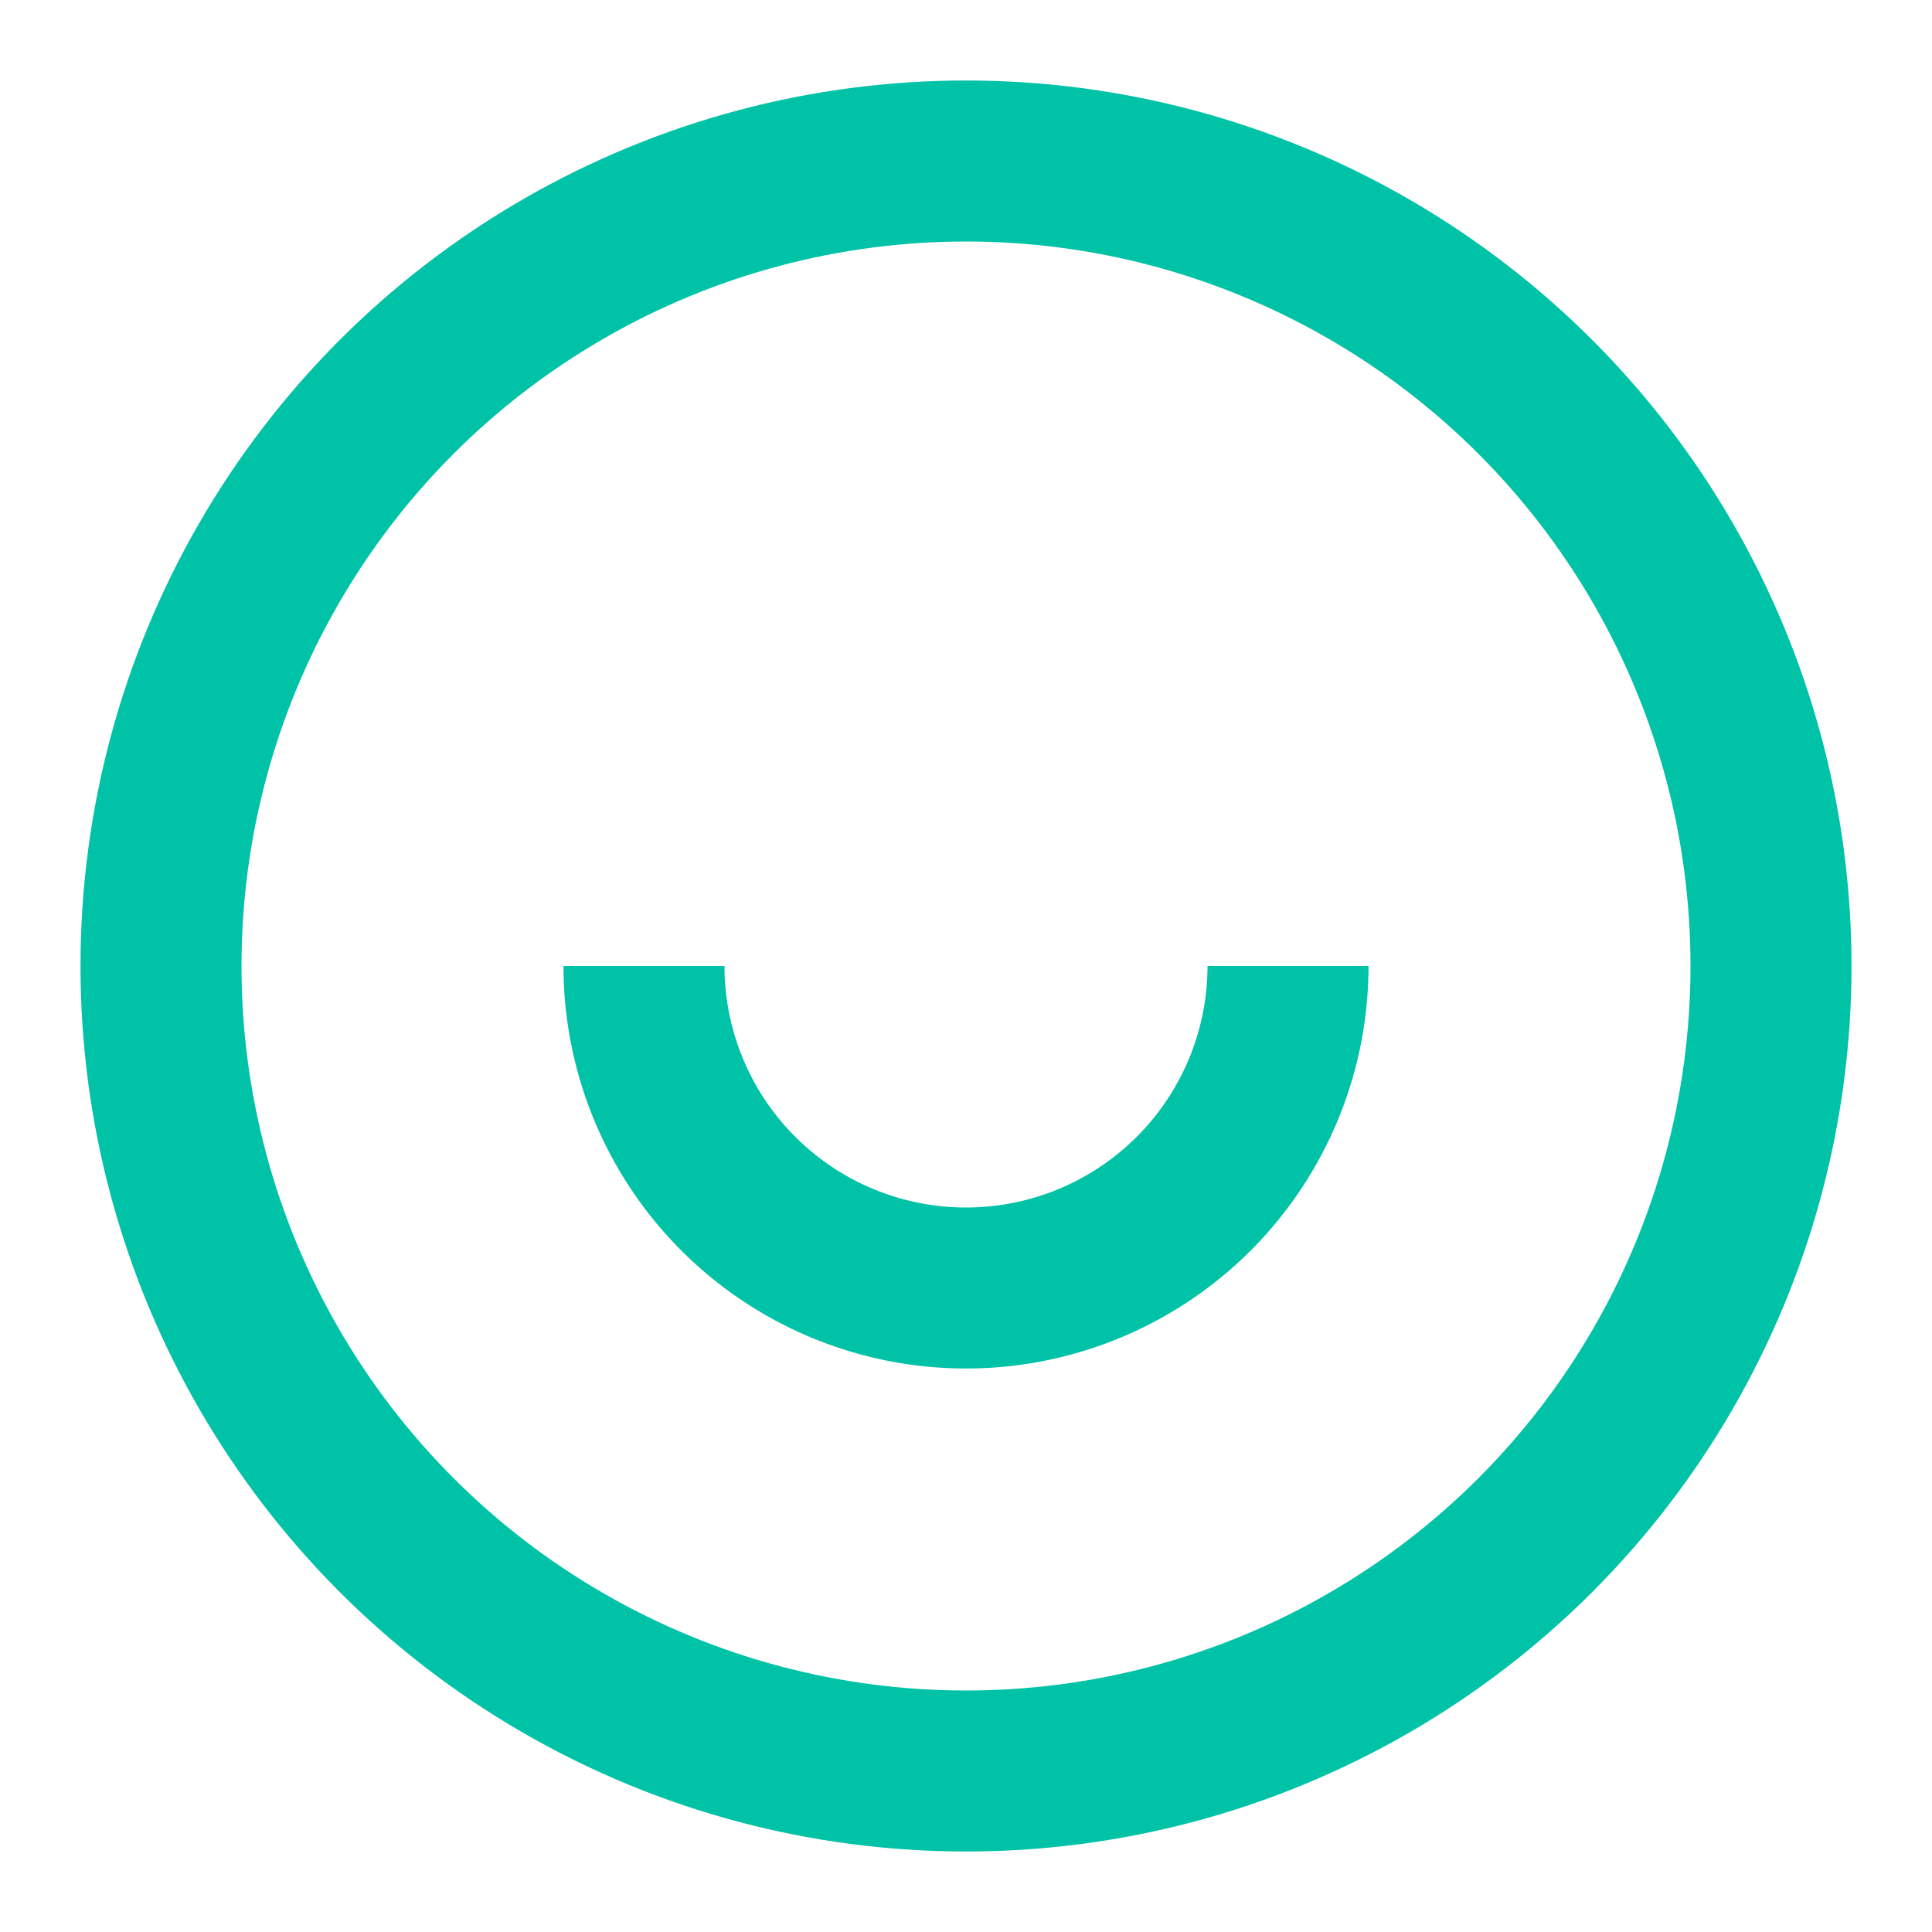 <svg xmlns="http://www.w3.org/2000/svg" viewBox="0 0 24 24" fill="none">
  <circle cx="12" cy="12" r="10" stroke="#00C2A6" stroke-width="2"/>
  <path d="M8 12a4 4 0 1 0 8 0" stroke="#00C2A6" stroke-width="2"/>
</svg>